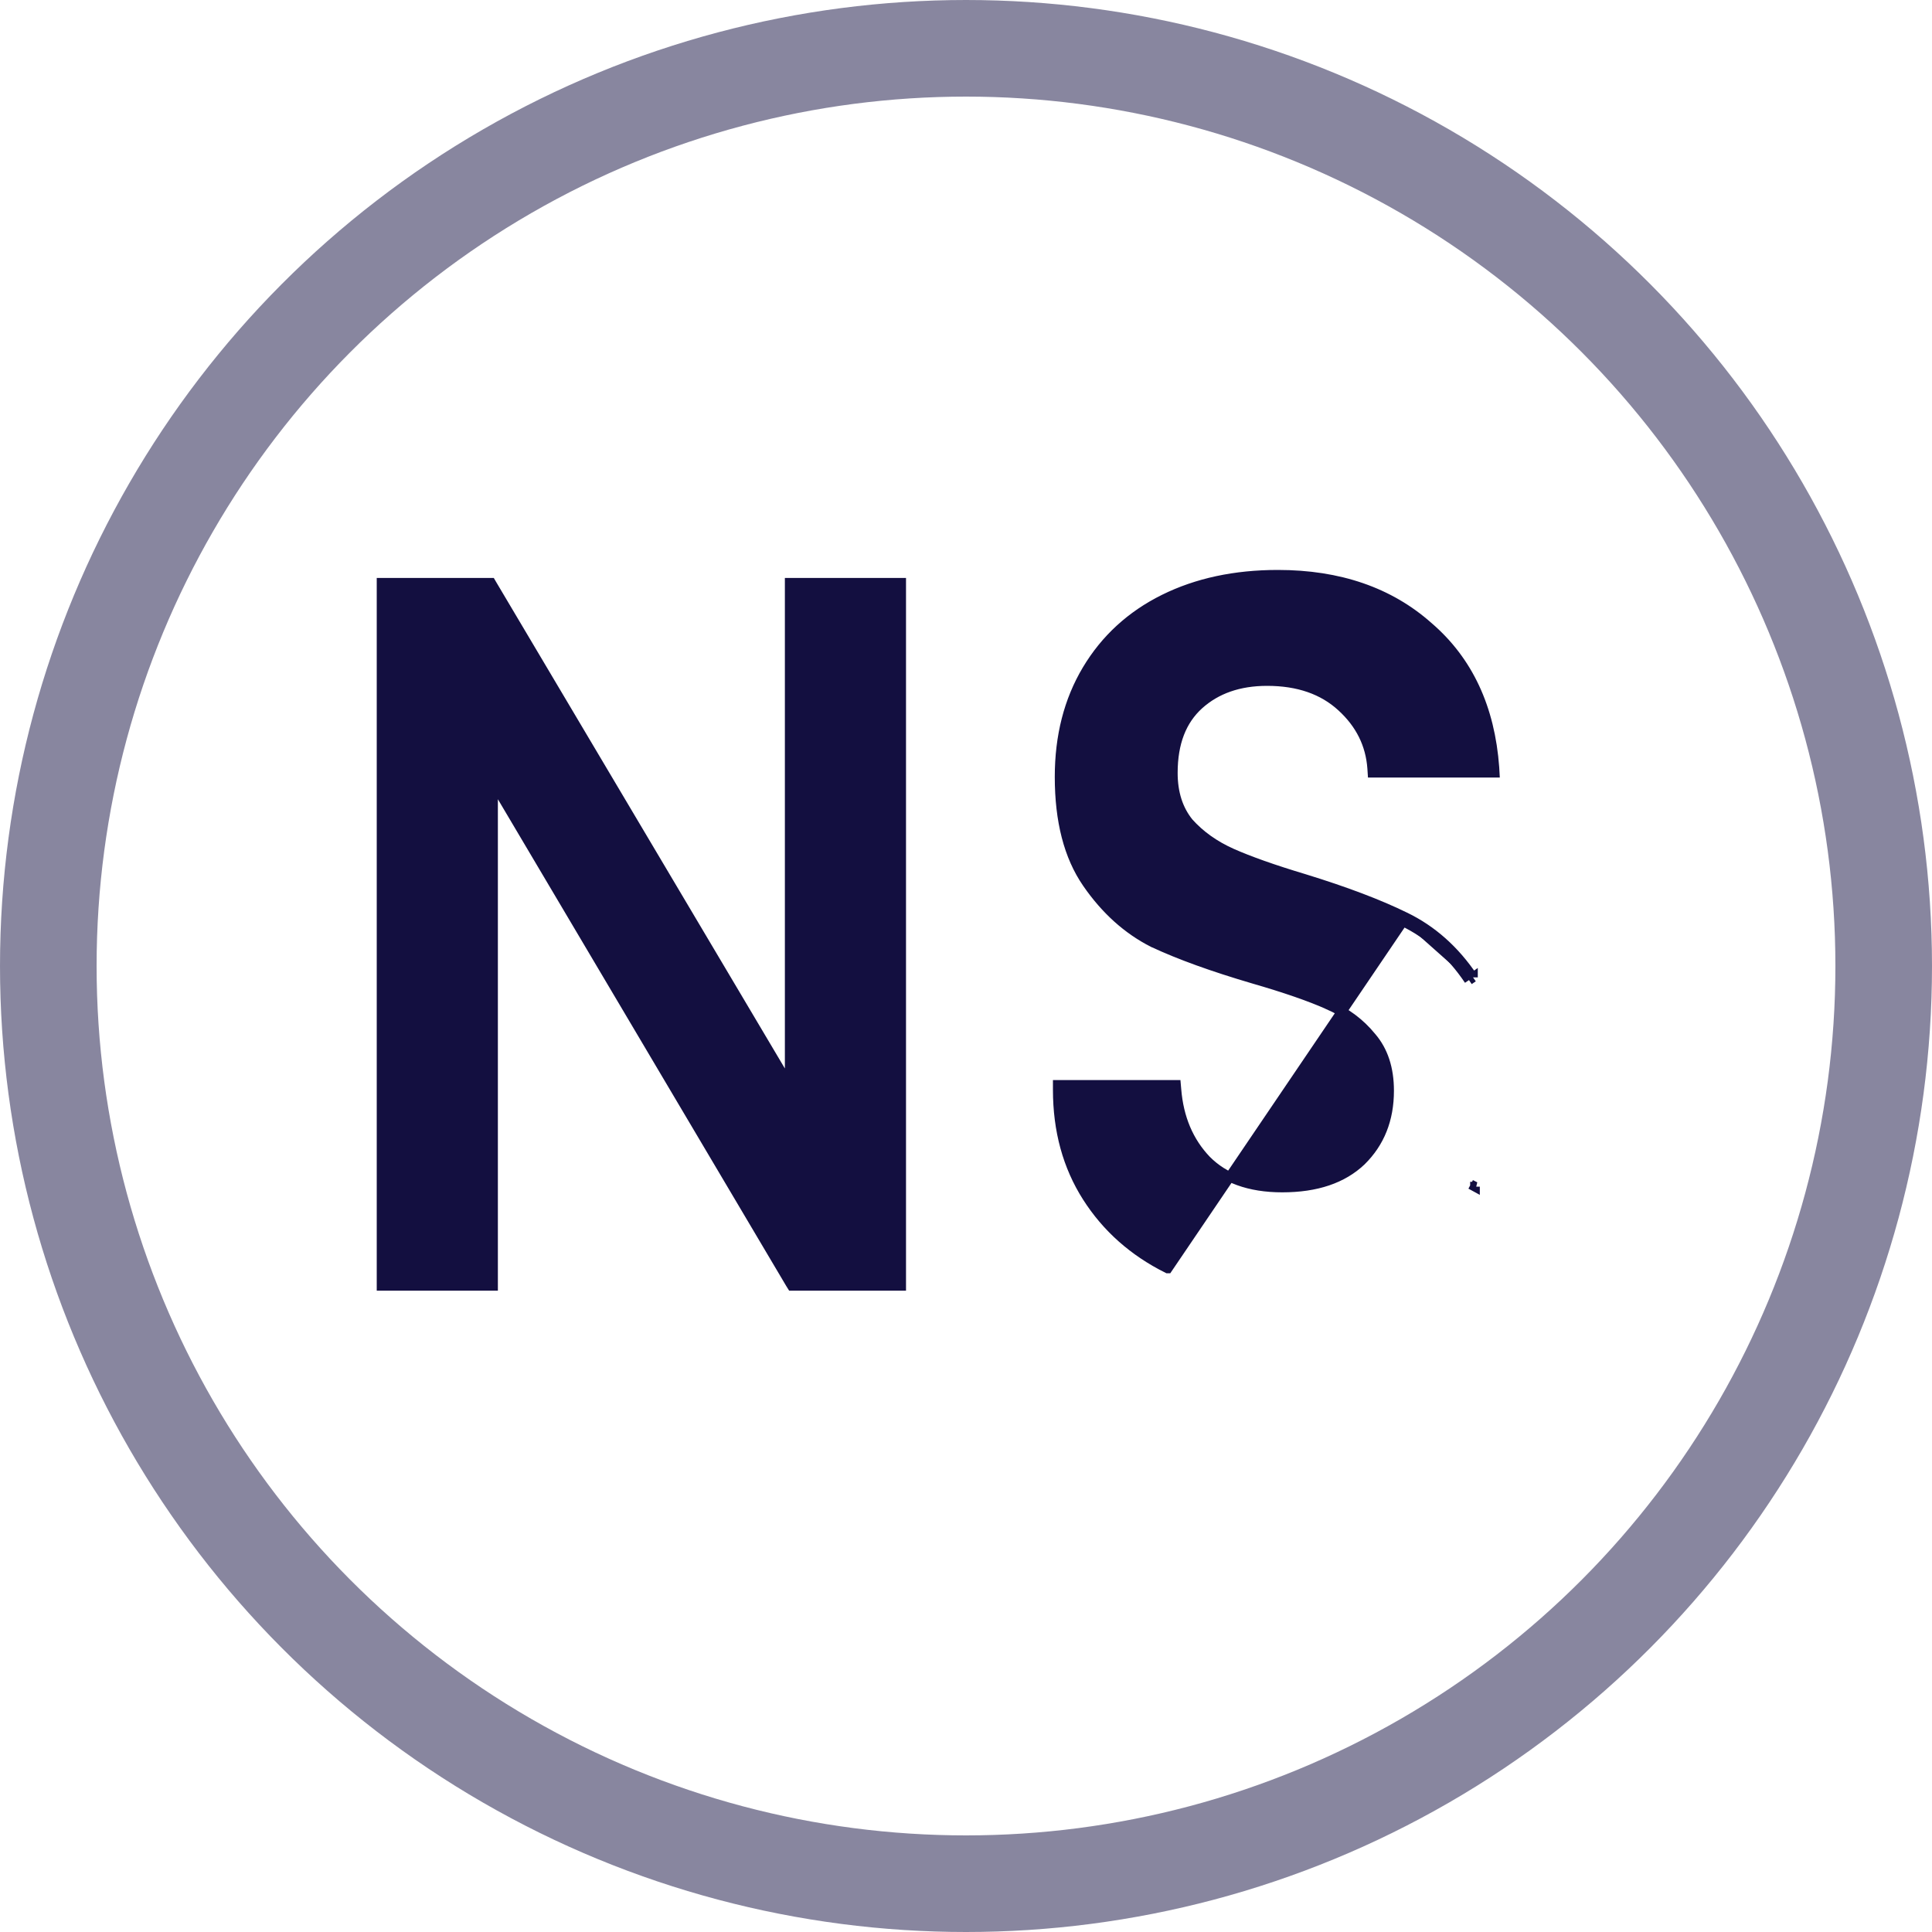 <svg width="20" height="20" viewBox="0 0 20 20" fill="none" xmlns="http://www.w3.org/2000/svg">
<path d="M14.545 9.493C14.276 9.361 13.928 9.229 13.502 9.098L13.502 9.098C13.182 9.002 12.931 8.913 12.749 8.832C12.571 8.752 12.423 8.647 12.305 8.515C12.197 8.381 12.141 8.211 12.141 8.001C12.141 7.688 12.233 7.456 12.411 7.295C12.591 7.133 12.825 7.05 13.117 7.05C13.441 7.05 13.696 7.14 13.888 7.316C14.082 7.493 14.187 7.705 14.205 7.953L14.208 7.999H14.255H15.42H15.473L15.47 7.946C15.425 7.33 15.199 6.842 14.787 6.488C14.382 6.128 13.861 5.95 13.228 5.95C12.784 5.95 12.391 6.034 12.05 6.203C11.709 6.372 11.443 6.616 11.253 6.934C11.063 7.252 10.969 7.622 10.969 8.042C10.969 8.496 11.062 8.864 11.255 9.143C11.444 9.417 11.672 9.623 11.939 9.758L11.939 9.758L11.94 9.758C12.209 9.884 12.553 10.008 12.974 10.132L12.974 10.132C13.306 10.228 13.562 10.317 13.744 10.398L13.745 10.399C13.929 10.478 14.079 10.59 14.197 10.735L14.197 10.735L14.198 10.736C14.318 10.876 14.38 11.06 14.38 11.291C14.38 11.588 14.283 11.829 14.091 12.018C13.899 12.2 13.629 12.293 13.274 12.293C12.933 12.293 12.673 12.197 12.487 12.009C12.306 11.819 12.202 11.576 12.178 11.277L12.174 11.231H12.128H11H10.95V11.281C10.95 11.702 11.051 12.072 11.254 12.391C11.456 12.708 11.734 12.955 12.087 13.131L12.088 13.131L14.523 9.538M14.545 9.493C14.545 9.493 14.545 9.493 14.545 9.493L14.523 9.538M14.545 9.493C14.545 9.493 14.544 9.493 14.544 9.493L14.523 9.538M14.545 9.493C14.824 9.628 15.059 9.837 15.248 10.118M14.523 9.538C14.794 9.668 15.022 9.871 15.207 10.146M15.248 10.118C15.248 10.118 15.248 10.117 15.248 10.117L15.207 10.146M15.248 10.118C15.248 10.118 15.248 10.118 15.248 10.118L15.207 10.146M15.248 10.118L15.207 10.146M9.279 13.311H9.329V13.261V6.083V6.033H9.279H8.225H8.175V6.083V11.243L5.097 6.057L5.083 6.033H5.054H4H3.95V6.083V13.261V13.311H4H5.054H5.104V13.261V8.091L8.182 13.287L8.197 13.311H8.225H9.279ZM15.269 12.284C15.269 12.284 15.27 12.284 15.27 12.284L15.225 12.261L15.269 12.285C15.269 12.285 15.269 12.285 15.269 12.284Z" fill="#130F40" stroke="#130F40" stroke-width="0.1"/>
<circle cx="10" cy="10" r="9.5" stroke="#130F40" stroke-opacity="0.5"/>
</svg>
